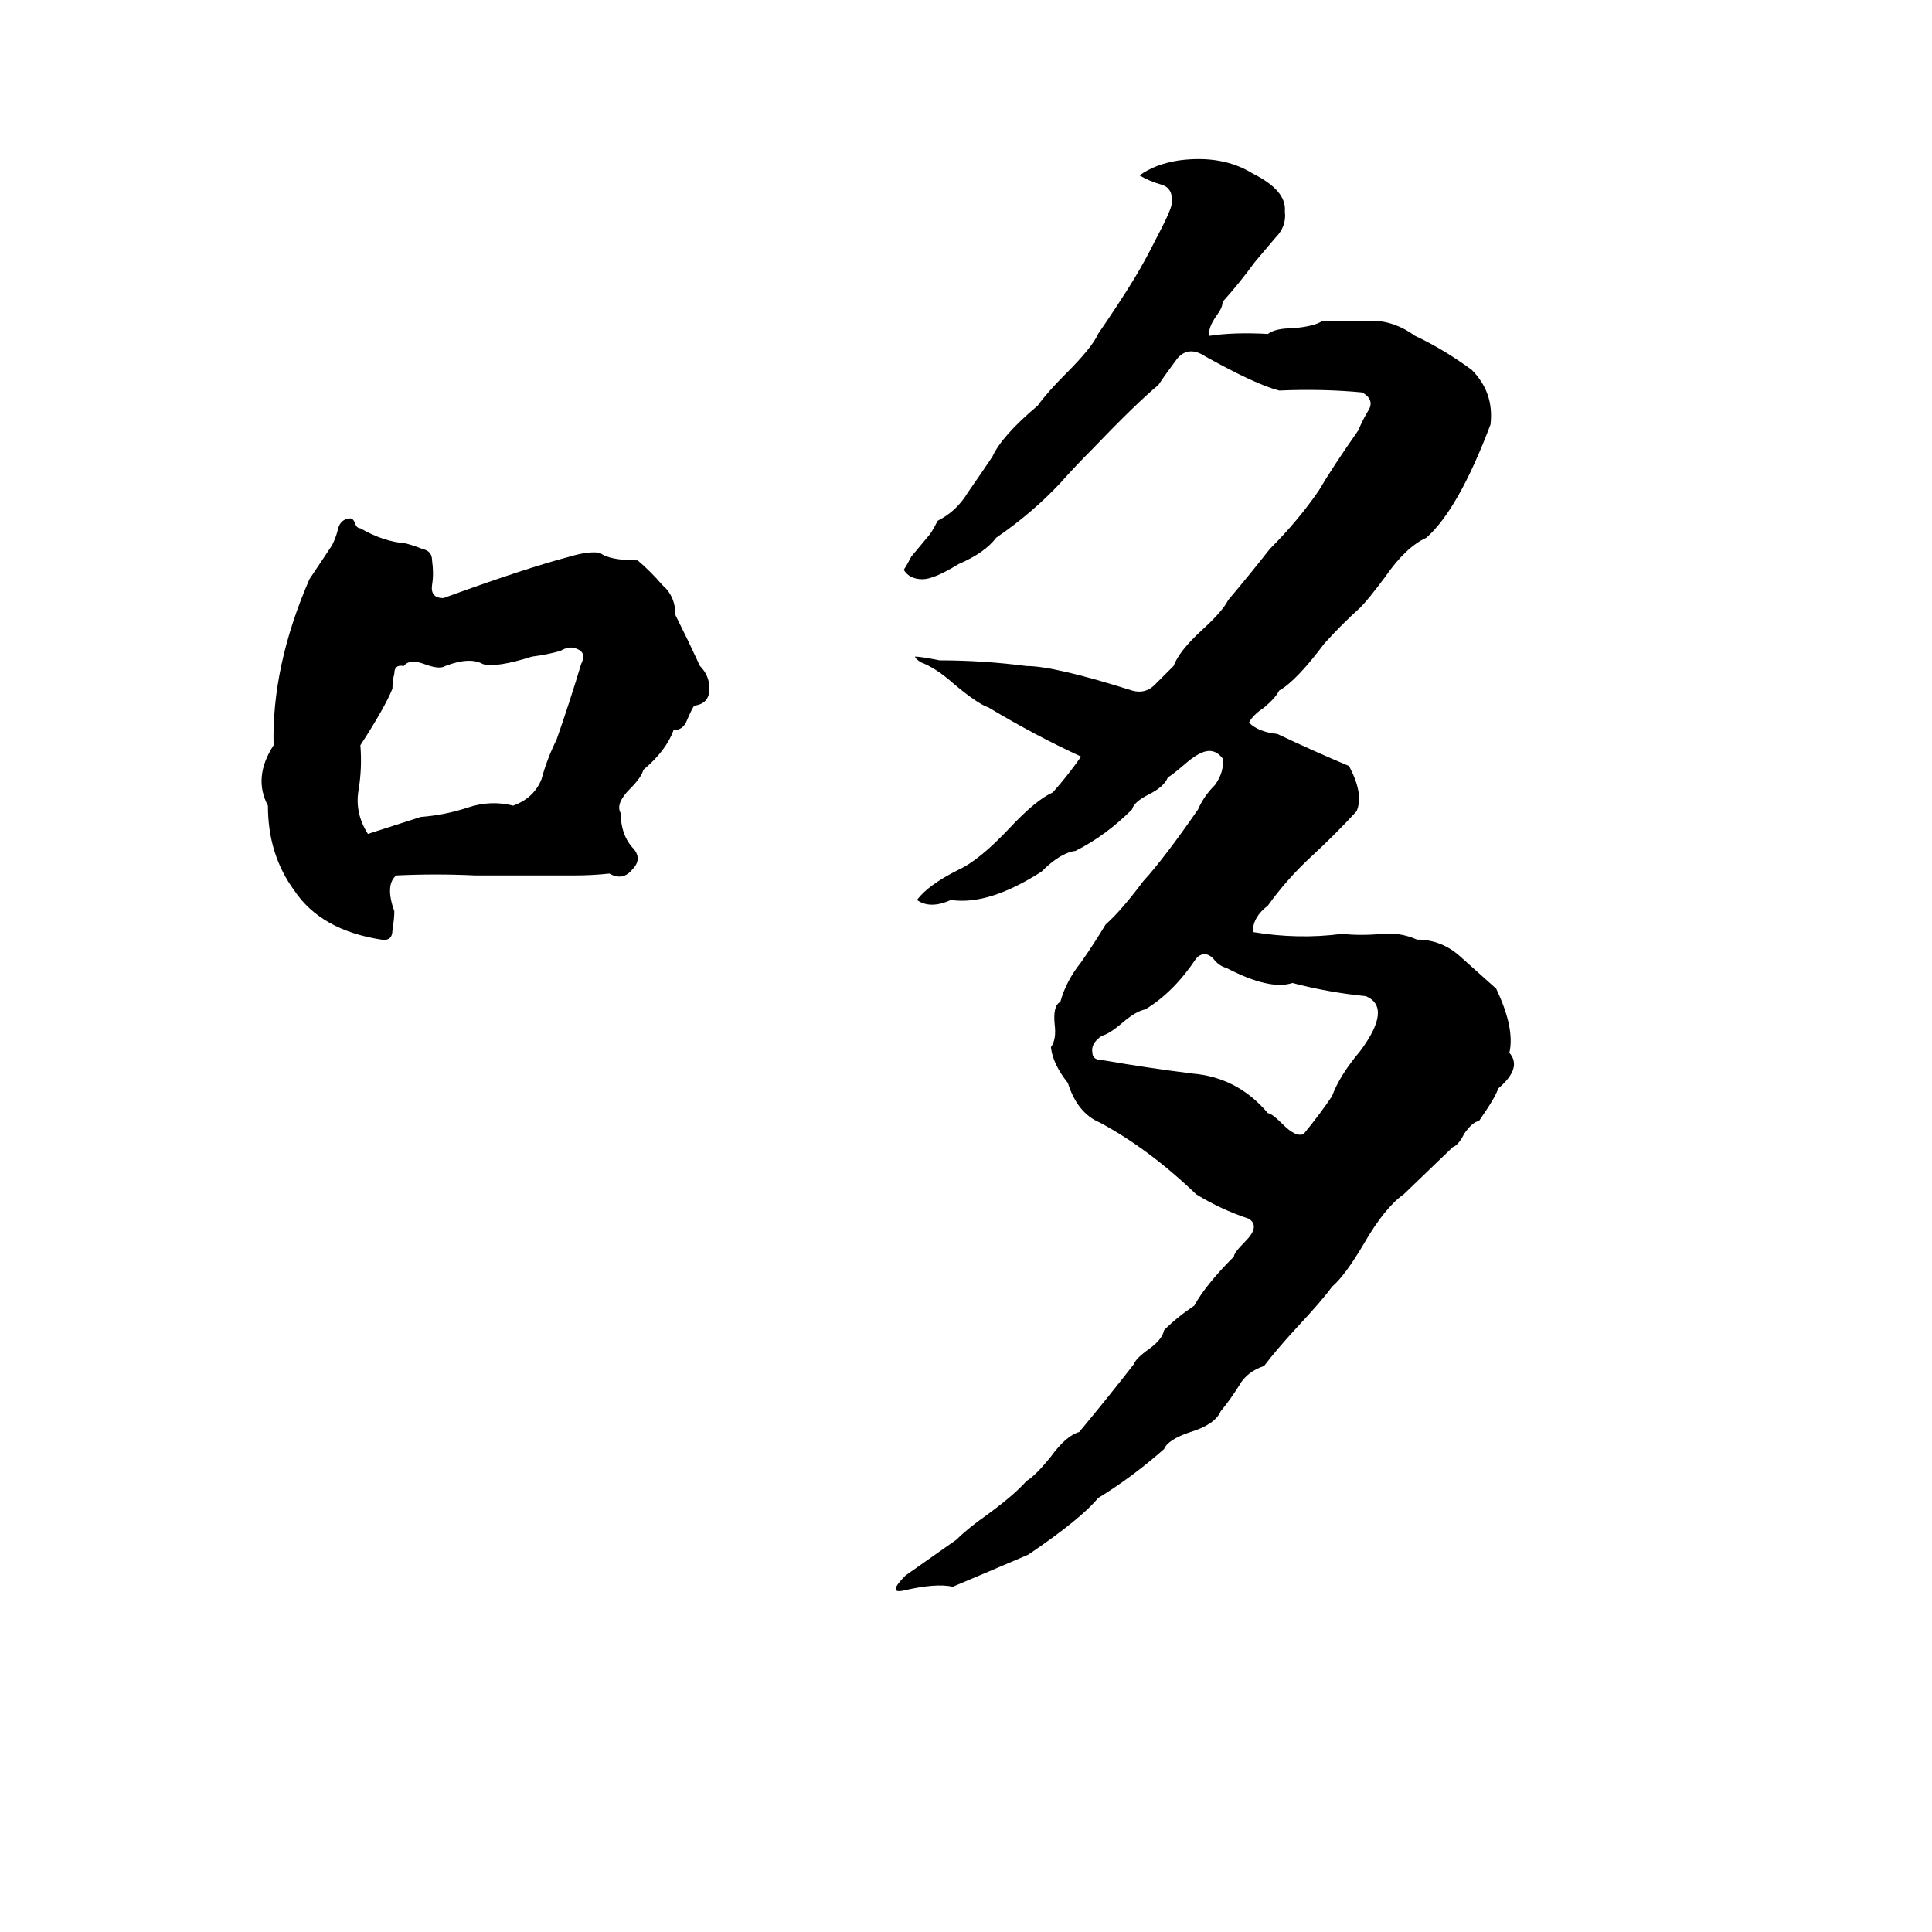 <svg xmlns="http://www.w3.org/2000/svg" viewBox="0 -800 1024 1024">
	<path fill="#000000" d="M625 -715Q648 -718 664 -708Q682 -699 681 -688Q682 -680 676 -674Q671 -668 665 -661Q657 -650 648 -640Q648 -637 645 -633Q640 -626 641 -622Q654 -624 672 -623Q676 -626 685 -626Q697 -627 701 -630Q714 -630 727 -630Q739 -630 750 -622Q765 -615 780 -604Q792 -592 790 -575Q773 -530 756 -515Q745 -510 734 -494Q725 -482 721 -478Q711 -469 702 -459Q687 -439 678 -434Q676 -430 670 -425Q664 -421 662 -417Q667 -412 677 -411Q696 -402 715 -394Q723 -379 719 -370Q708 -358 695 -346Q682 -334 672 -320Q664 -314 664 -306Q688 -302 711 -305Q722 -304 732 -305Q742 -306 751 -302Q764 -302 774 -293Q784 -284 793 -276Q803 -255 800 -242Q807 -234 794 -223Q793 -219 784 -206Q780 -205 776 -199Q773 -193 770 -192L744 -167Q734 -160 723 -141Q713 -124 706 -118Q701 -111 687 -96Q676 -84 670 -76Q661 -73 657 -66Q652 -58 647 -52Q644 -45 631 -41Q619 -37 617 -32Q600 -17 582 -6Q573 5 545 24Q524 33 505 41Q496 39 479 43Q470 45 480 35L507 16Q513 10 523 3Q538 -8 544 -15Q549 -18 557 -28Q565 -39 572 -41Q587 -59 601 -77Q602 -80 609 -85Q616 -90 617 -95Q624 -102 633 -108Q639 -119 654 -134Q654 -136 660 -142Q668 -150 662 -154Q647 -159 634 -167Q609 -191 583 -205Q571 -210 566 -226Q558 -236 557 -245Q560 -249 559 -257Q558 -267 562 -269Q565 -280 573 -290Q580 -300 586 -310Q594 -317 606 -333Q617 -345 635 -371Q638 -378 644 -384Q649 -391 648 -398Q645 -402 641 -402Q636 -402 628 -395Q621 -389 619 -388Q617 -383 609 -379Q601 -375 600 -371Q586 -357 570 -349Q562 -348 552 -338Q524 -320 504 -323Q493 -318 486 -323Q492 -331 508 -339Q519 -344 535 -361Q549 -376 558 -380Q566 -389 573 -399Q549 -410 524 -425Q518 -427 505 -438Q496 -446 488 -449Q485 -451 485 -452Q488 -452 498 -450Q521 -450 544 -447Q559 -447 600 -434Q607 -432 612 -437Q618 -443 622 -447Q625 -455 637 -466Q648 -476 651 -482Q662 -495 673 -509Q688 -524 699 -540Q706 -552 720 -572Q722 -577 725 -582Q729 -588 722 -592Q701 -594 678 -593Q666 -596 639 -611Q630 -617 624 -610Q618 -602 614 -596Q602 -586 579 -562Q570 -553 562 -544Q547 -528 528 -515Q522 -507 508 -501Q495 -493 489 -493Q482 -493 479 -498Q481 -501 483 -505L493 -517Q495 -520 497 -524Q507 -529 513 -539Q520 -549 526 -558Q531 -569 550 -585Q555 -592 565 -602Q579 -616 582 -623Q593 -639 601 -652Q607 -662 612 -672Q621 -689 621 -692Q622 -700 616 -702Q609 -704 604 -707Q612 -713 625 -715ZM184 -525Q187 -526 188 -523Q189 -520 191 -520Q203 -513 215 -512Q219 -511 224 -509Q229 -508 229 -503Q230 -496 229 -490Q228 -483 235 -483Q279 -499 302 -505Q312 -508 318 -507Q323 -503 338 -503Q345 -497 351 -490Q358 -484 358 -474Q365 -460 371 -447Q376 -442 376 -435Q376 -427 368 -426Q367 -425 364 -418Q362 -413 357 -413Q353 -402 341 -392Q340 -388 334 -382Q326 -374 329 -369Q329 -358 335 -351Q341 -345 335 -339Q330 -333 323 -337Q314 -336 304 -336H252Q231 -337 210 -336Q204 -331 209 -317Q209 -313 208 -307Q208 -301 202 -302Q170 -307 156 -328Q142 -347 142 -373Q134 -388 145 -405Q144 -447 164 -493Q170 -502 176 -511Q178 -515 179 -519Q180 -524 184 -525ZM297 -455Q290 -453 282 -452Q263 -446 256 -448Q249 -452 236 -447Q233 -445 225 -448Q217 -451 214 -447Q209 -448 209 -443Q208 -439 208 -435Q204 -425 191 -405Q192 -393 190 -381Q188 -369 195 -358L223 -367Q236 -368 248 -372Q260 -376 272 -373Q283 -377 287 -387Q290 -398 295 -408Q302 -428 308 -448Q311 -454 306 -456Q302 -458 297 -455ZM635 -293L634 -292Q622 -274 607 -265Q602 -264 595 -258Q588 -252 584 -251Q578 -247 579 -242Q579 -238 585 -238Q608 -234 632 -231Q656 -229 672 -210Q674 -210 680 -204Q687 -197 691 -199Q700 -210 706 -219Q710 -230 721 -243Q738 -266 724 -272Q704 -274 685 -279Q673 -275 650 -287Q646 -288 643 -292Q639 -296 635 -293Z"/>
</svg>